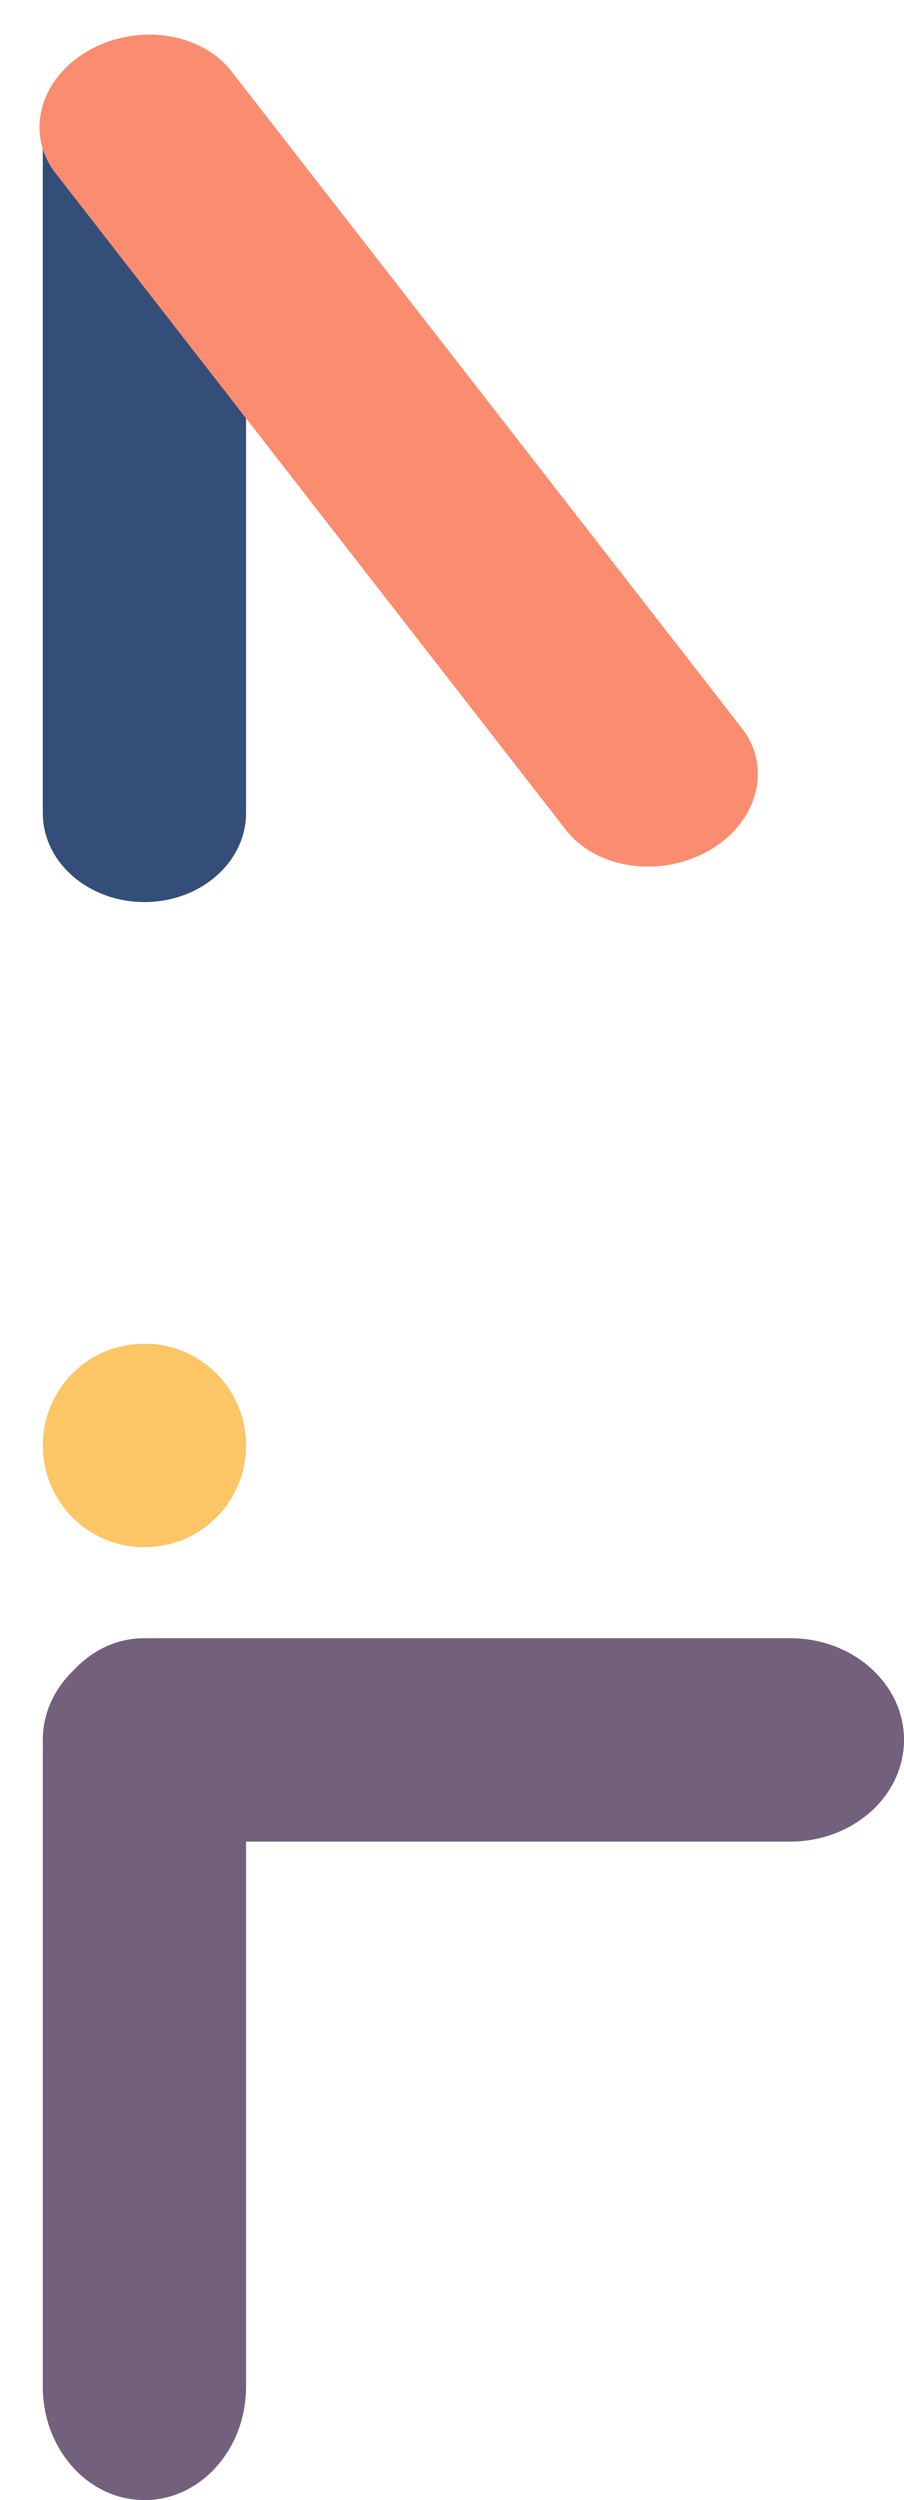 <svg width="338" height="934" viewBox="0 0 338 934" fill="none" xmlns="http://www.w3.org/2000/svg">
<path d="M92 654.368C92 630.969 74.987 612 54 612C33.013 612 16 630.969 16 654.368L16 891.632C16 915.031 33.013 934 54 934C74.987 934 92 915.031 92 891.632L92 654.368Z" fill="#73607C"/>
<path d="M58.576 612C35.062 612 16 629.013 16 650C16 670.987 35.062 688 58.576 688H295.424C318.938 688 338 670.987 338 650C338 629.013 318.938 612 295.424 612H58.576Z" fill="#73607C"/>
<path d="M92 48.264C92 29.893 74.987 15 54 15C33.013 15 16 29.893 16 48.264V303.736C16 322.107 33.013 337 54 337C74.987 337 92 322.107 92 303.736V48.264Z" fill="#334E78"/>
<path d="M86.595 26.716C75.12 11.961 51.084 8.507 32.909 19C14.734 29.493 9.302 49.961 20.777 64.716L211.511 309.972C222.986 324.727 247.022 328.182 265.197 317.688C283.372 307.195 288.804 286.727 277.329 271.972L86.595 26.716Z" fill="#FA8D70"/>
<path d="M16 540V540C16 560.987 32.93 578 53.815 578H54.185C75.07 578 92 560.987 92 540V540C92 519.013 75.07 502 54.185 502H53.815C32.93 502 16 519.013 16 540Z" fill="#FCC666"/>
</svg>
